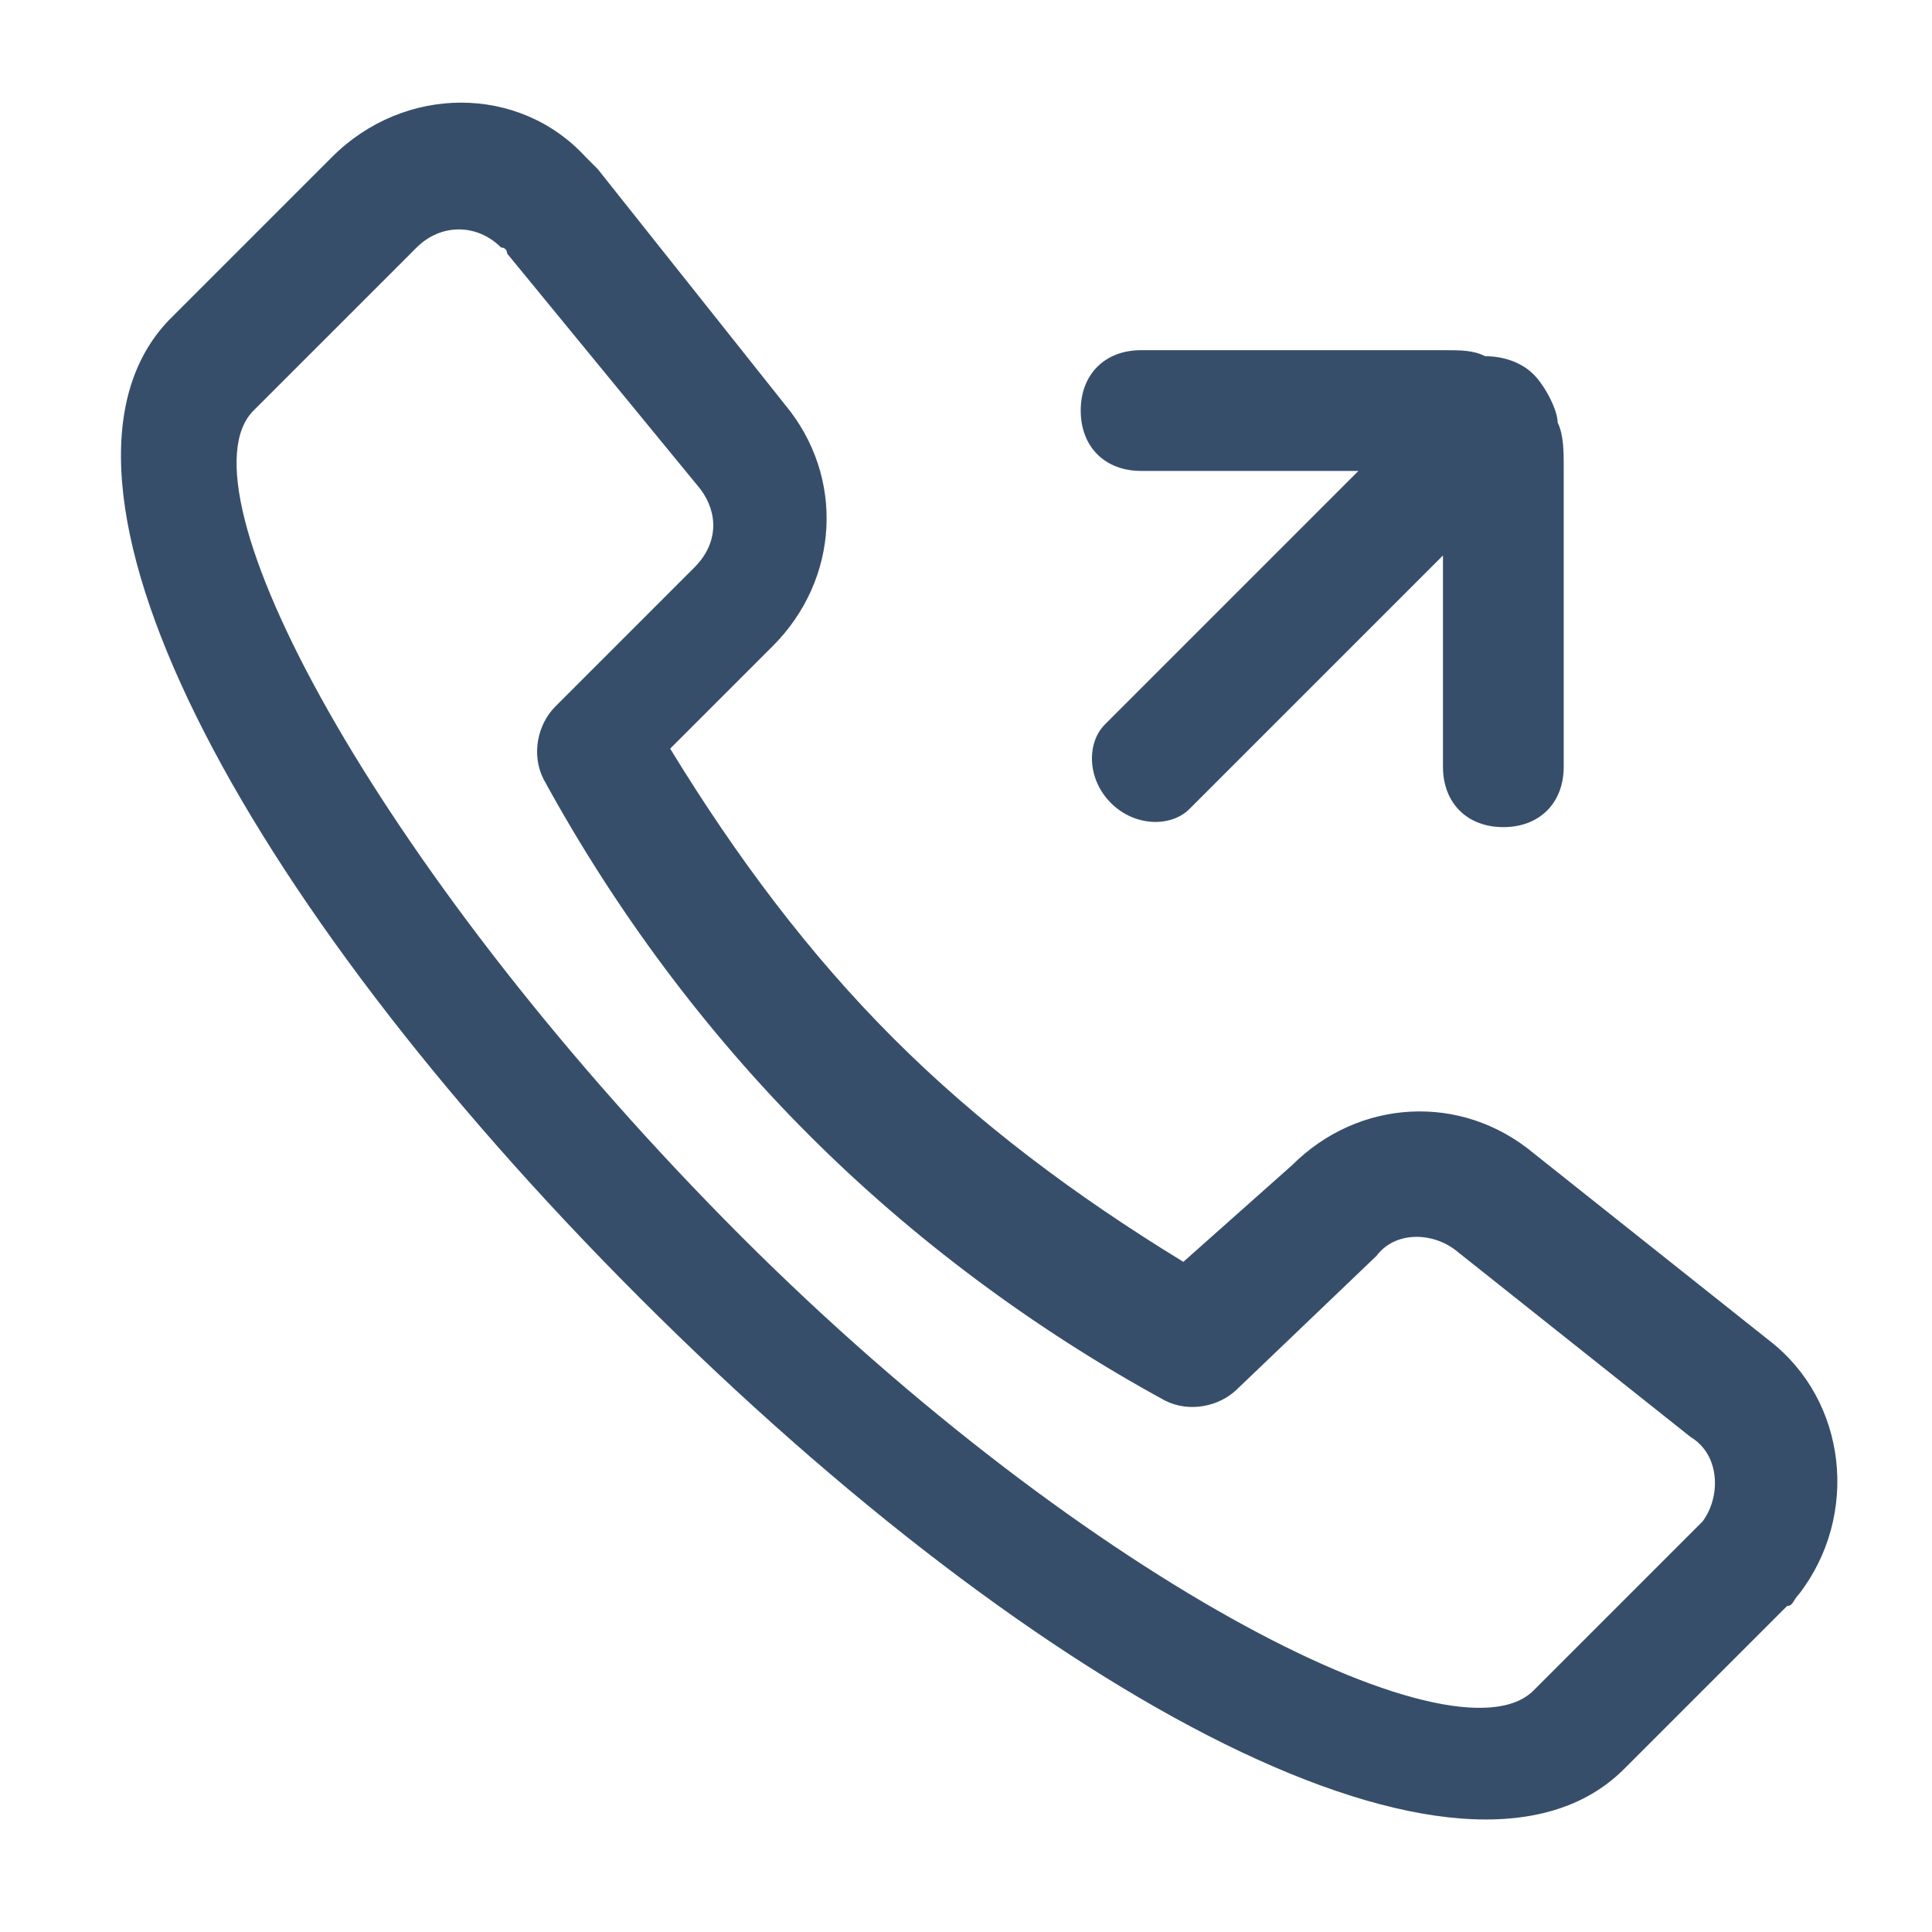 <?xml version="1.0" standalone="no"?><!DOCTYPE svg PUBLIC "-//W3C//DTD SVG 1.1//EN" "http://www.w3.org/Graphics/SVG/1.1/DTD/svg11.dtd"><svg t="1750583292432" class="icon" viewBox="0 0 1024 1024" version="1.1" xmlns="http://www.w3.org/2000/svg" p-id="7371" xmlns:xlink="http://www.w3.org/1999/xlink" width="200" height="200"><path d="M771.2 662.4c-12.8-9.6-32-9.6-41.6 3.2L656 736c-9.6 9.6-25.6 12.8-38.4 6.4-70.4-38.4-134.4-86.4-188.8-140.8-54.4-54.4-102.4-118.4-140.8-188.8-6.4-12.8-3.2-28.8 6.4-38.4l73.6-73.6c12.8-12.8 12.8-28.8 3.2-41.6L268.8 134.4s0-3.2-3.2-3.2c-12.8-12.8-32-12.8-44.8 0L134.4 217.6c-41.6 41.6 64 240 249.6 428.8s387.2 291.2 428.8 249.6l86.4-86.4 3.2-3.2c9.6-12.8 9.6-35.2-6.4-44.8l-124.8-99.2zM825.6 224c3.2 6.4 3.2 16 3.2 22.4v160c0 19.2-12.8 32-32 32s-32-12.8-32-32V294.4l-134.4 134.4c-9.6 9.6-28.8 9.6-41.6-3.2s-12.8-32-3.2-41.6l134.4-134.4h-115.2c-19.2 0-32-12.8-32-32s12.8-32 32-32h160c9.6 0 16 0 22.4 3.2 9.6 0 19.2 3.2 25.6 9.6s12.8 19.2 12.8 25.6z m-140.8 393.6c35.2-35.2 89.6-38.4 128-6.4l124.8 99.2c41.6 32 48 92.8 16 134.4-3.2 3.2-3.2 6.4-6.4 6.4l-86.4 86.4c-83.2 83.2-307.2-35.2-521.6-249.6S9.6 252.8 89.6 169.6l86.4-86.4c38.4-38.4 99.2-38.4 134.4 0l6.4 6.4L416 214.4c32 38.4 28.8 92.8-6.4 128l-54.4 54.4c35.2 57.6 73.6 108.8 118.4 153.6s96 83.2 153.6 118.4l57.6-51.2z" fill="#374E6B" p-id="7372"></path></svg>